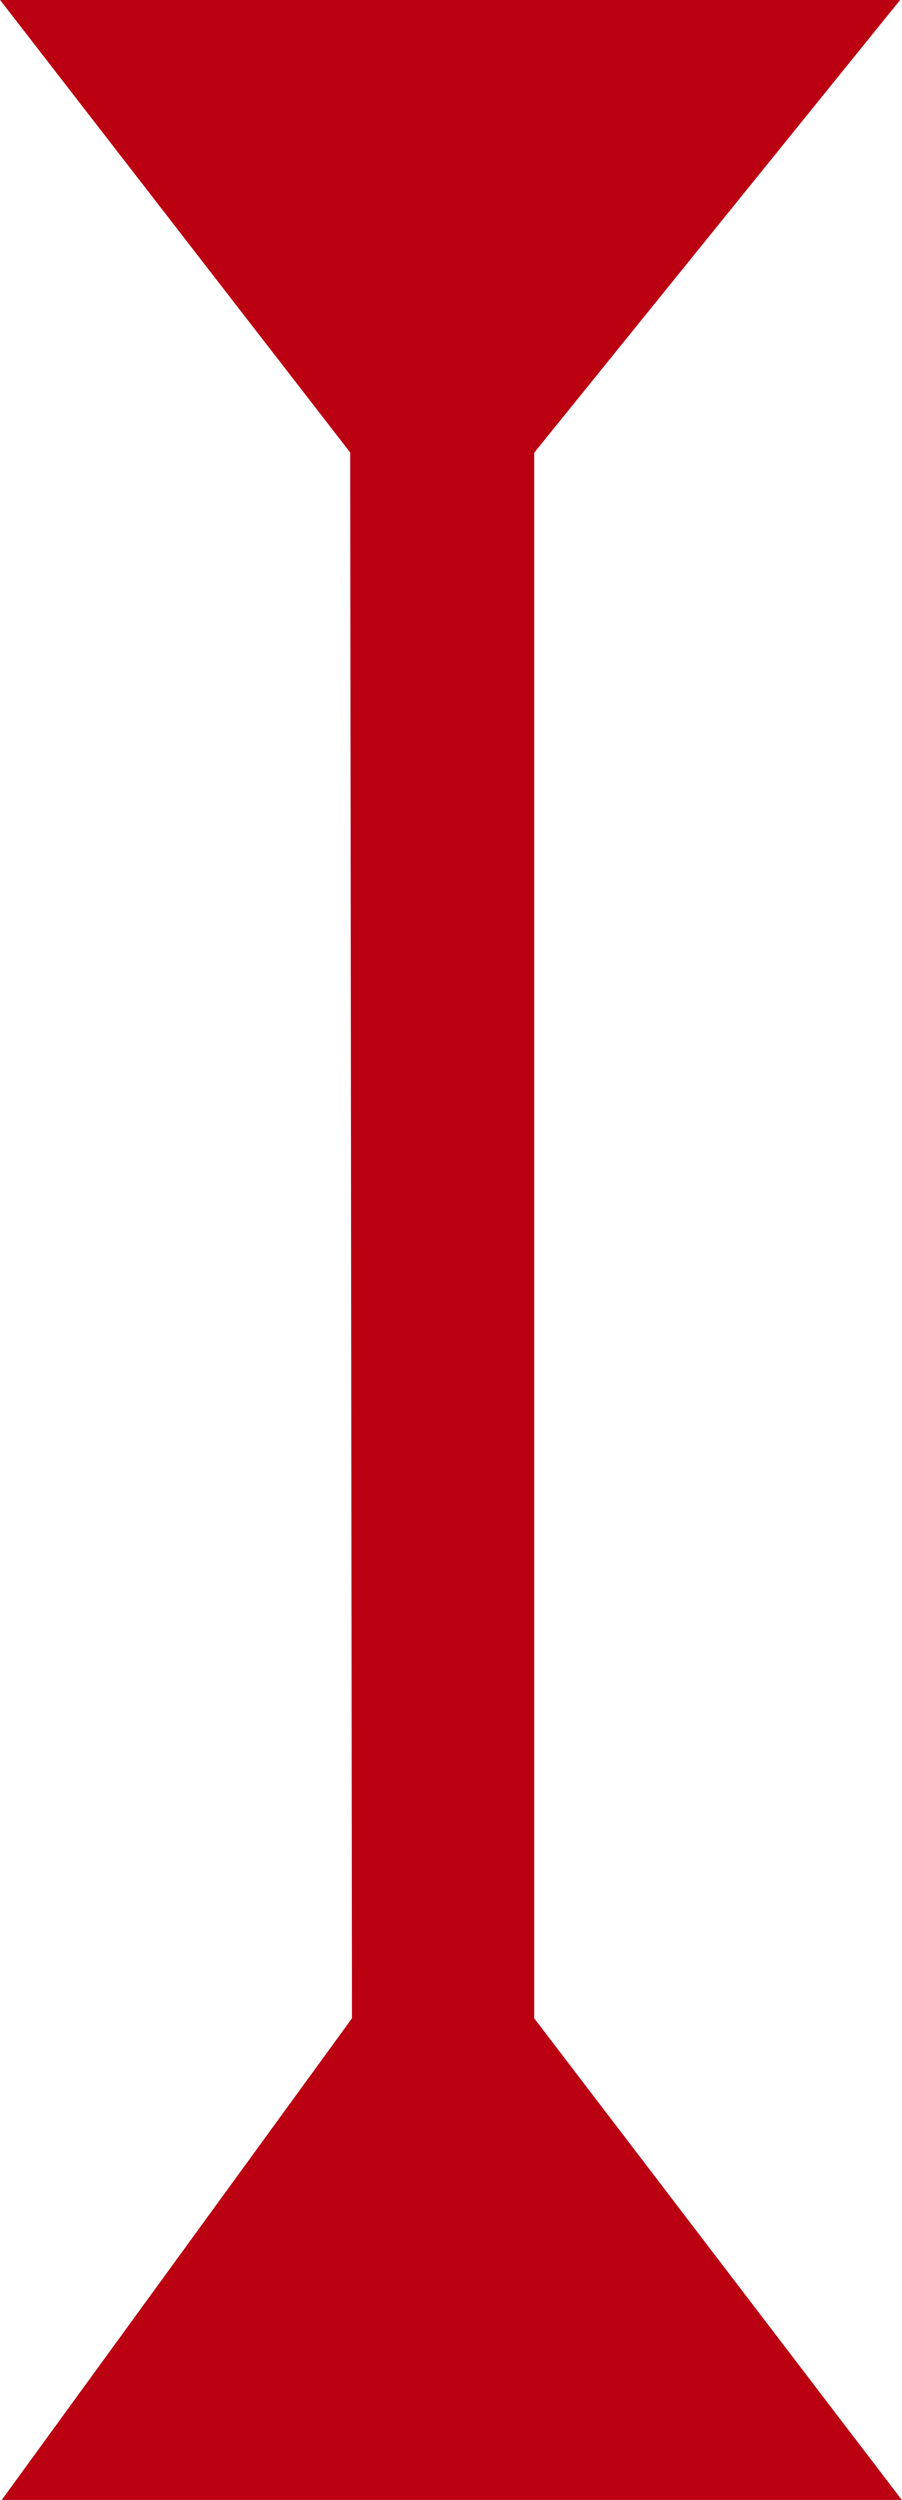 <svg xmlns="http://www.w3.org/2000/svg" width="10.833" height="30" viewBox="0 0 10.833 30"><path d="M1101.781,901.1h-10.812l4.206,5.432.021,18.789-4.206,5.779H1101.8l-4.415-5.779V906.534Z" transform="translate(-1090.969 -901.102)" fill="#bb0012"/></svg>